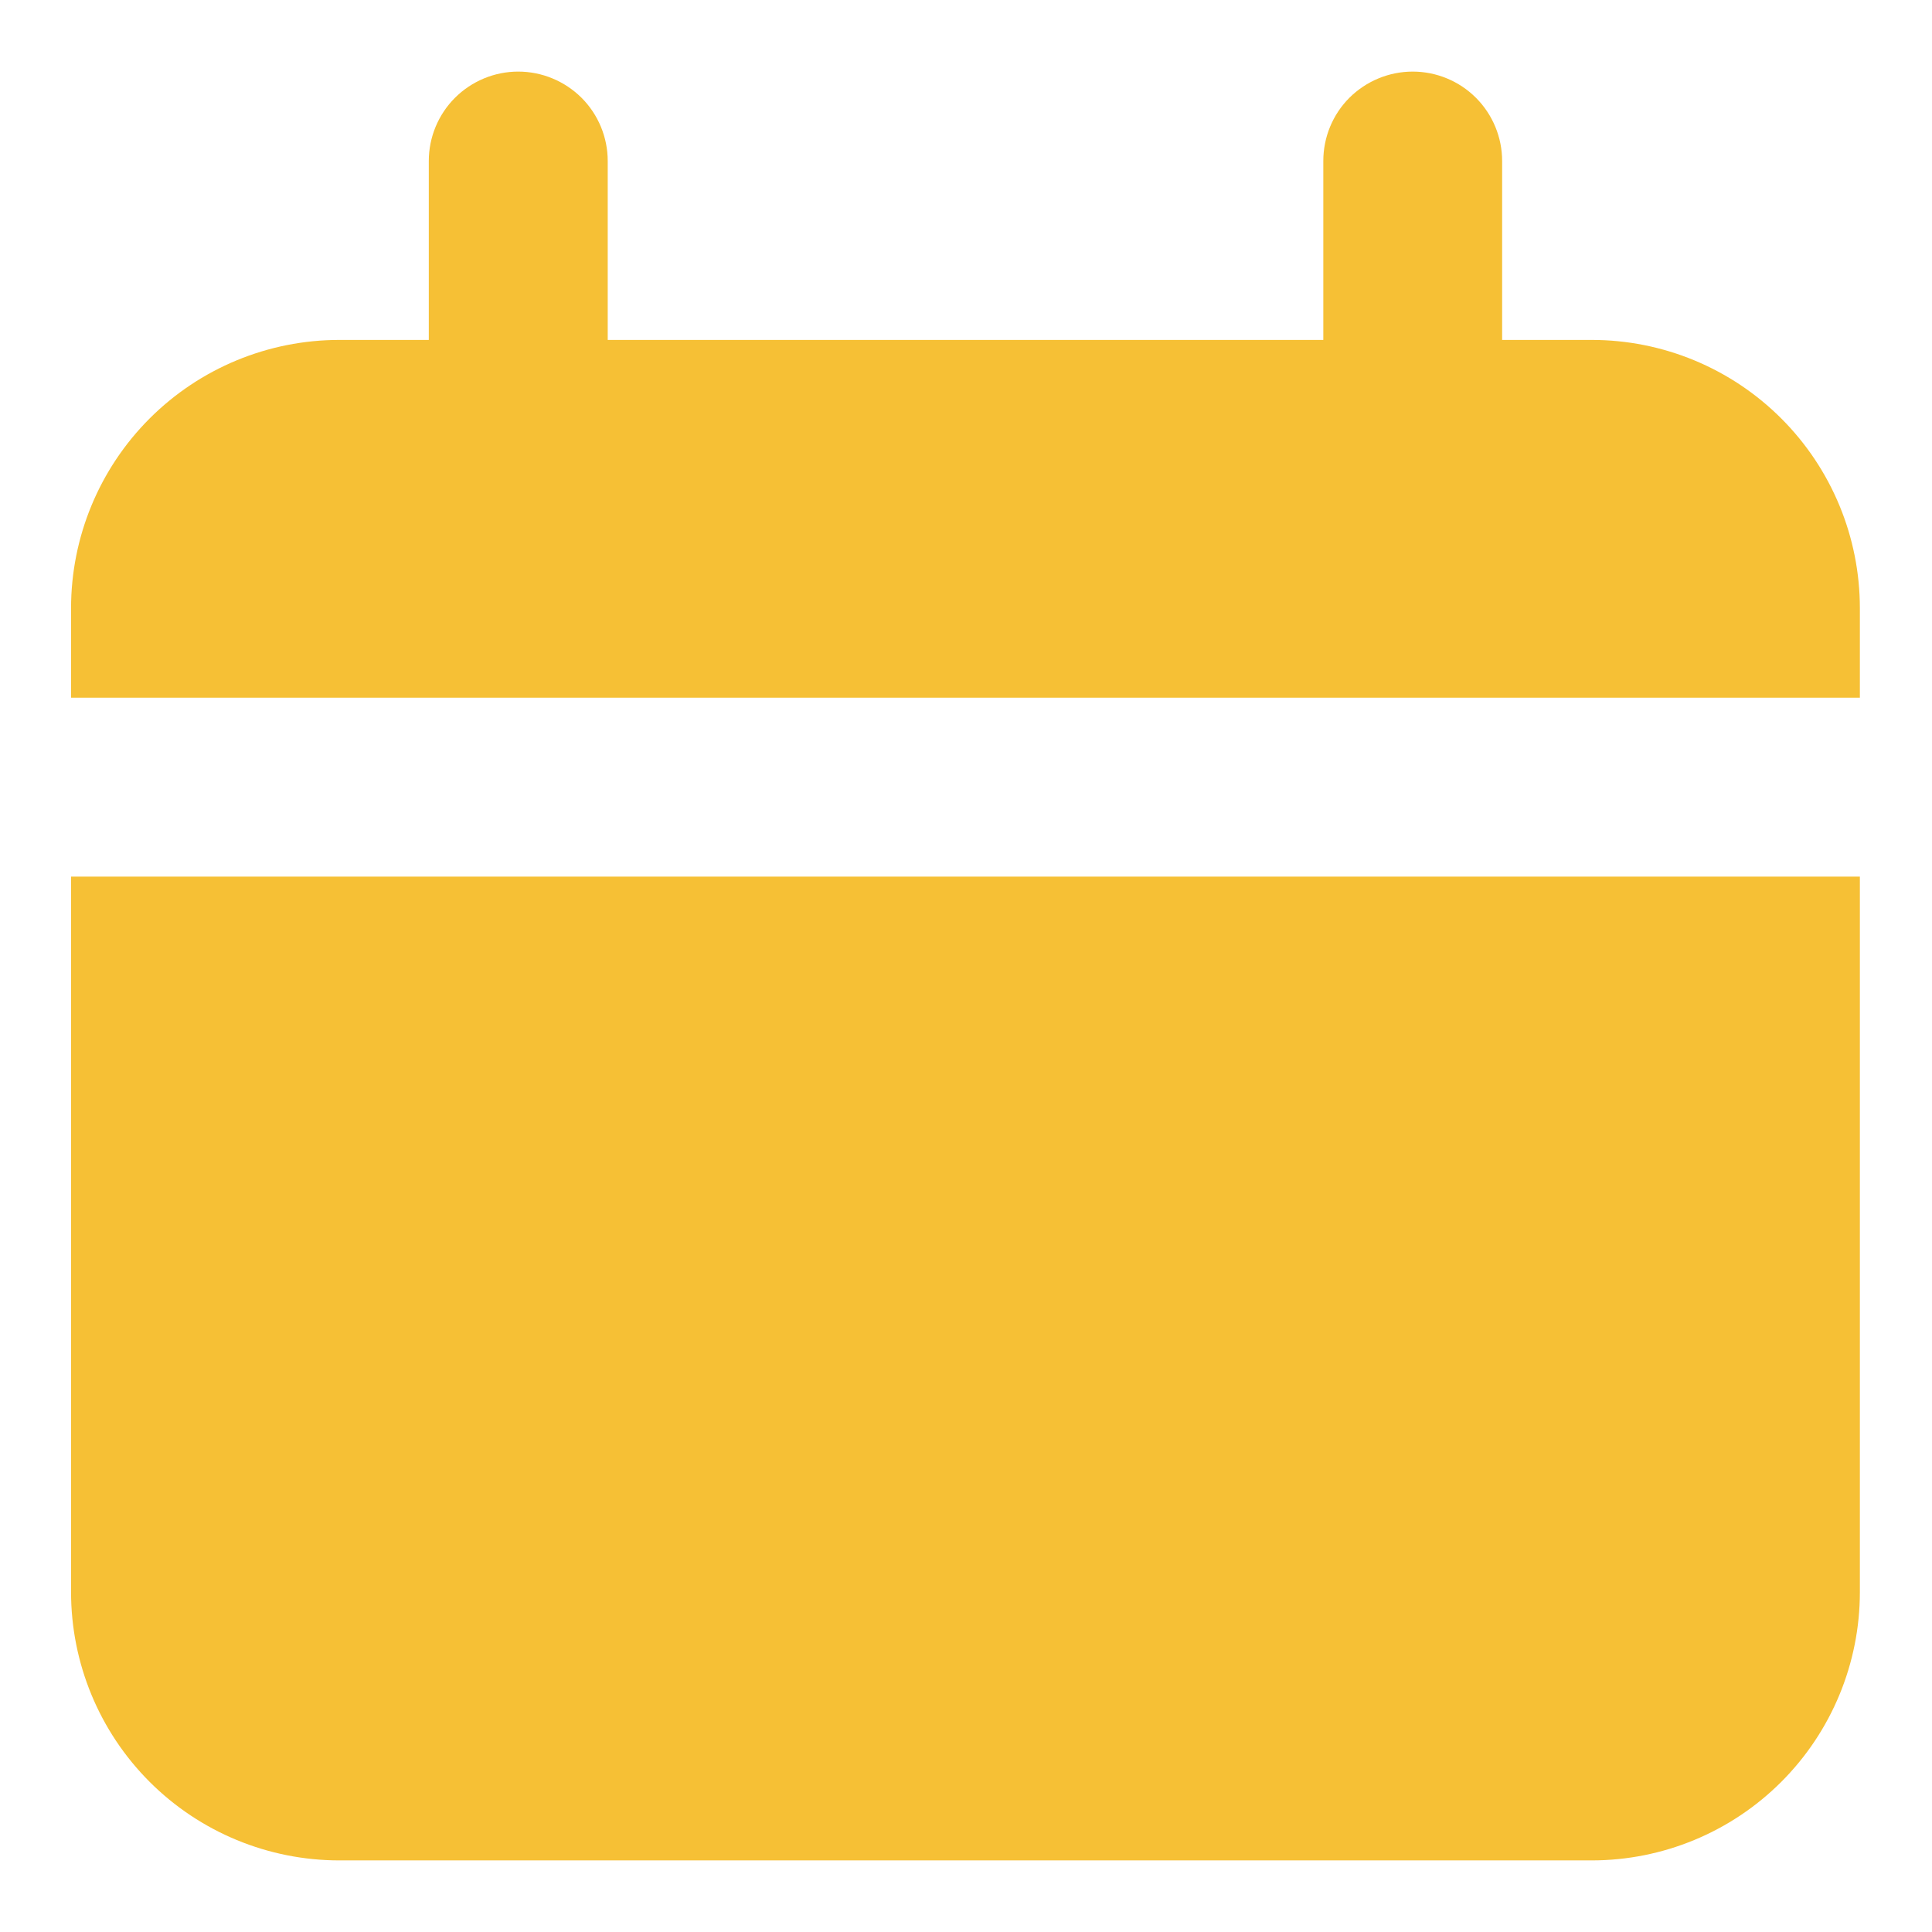 <svg width="18" height="18" viewBox="0 0 18 18" fill="none" xmlns="http://www.w3.org/2000/svg">
<path d="M14.829 3.167L13.995 3.167L13.995 1.5C13.995 1.279 13.907 1.067 13.751 0.911C13.595 0.755 13.383 0.667 13.162 0.667C12.941 0.667 12.729 0.755 12.572 0.911C12.416 1.067 12.329 1.279 12.329 1.5L12.329 3.167L5.662 3.167L5.662 1.5C5.662 1.279 5.574 1.067 5.418 0.911C5.261 0.755 5.049 0.667 4.828 0.667C4.607 0.667 4.396 0.755 4.239 0.911C4.083 1.067 3.995 1.279 3.995 1.5L3.995 3.167L3.162 3.167C2.499 3.167 1.863 3.43 1.394 3.899C0.925 4.368 0.662 5.004 0.662 5.667L0.662 6.5L17.328 6.5L17.328 5.667C17.328 5.004 17.065 4.368 16.596 3.899C16.127 3.43 15.492 3.167 14.829 3.167Z" fill="#F6C035"/>
<path d="M0.662 14.833C0.662 15.496 0.925 16.132 1.394 16.601C1.863 17.07 2.499 17.333 3.162 17.333L14.829 17.333C15.492 17.333 16.127 17.07 16.596 16.601C17.065 16.132 17.328 15.496 17.328 14.833L17.328 8.167L0.662 8.167L0.662 14.833Z" fill="#F6C035"/>
</svg>
